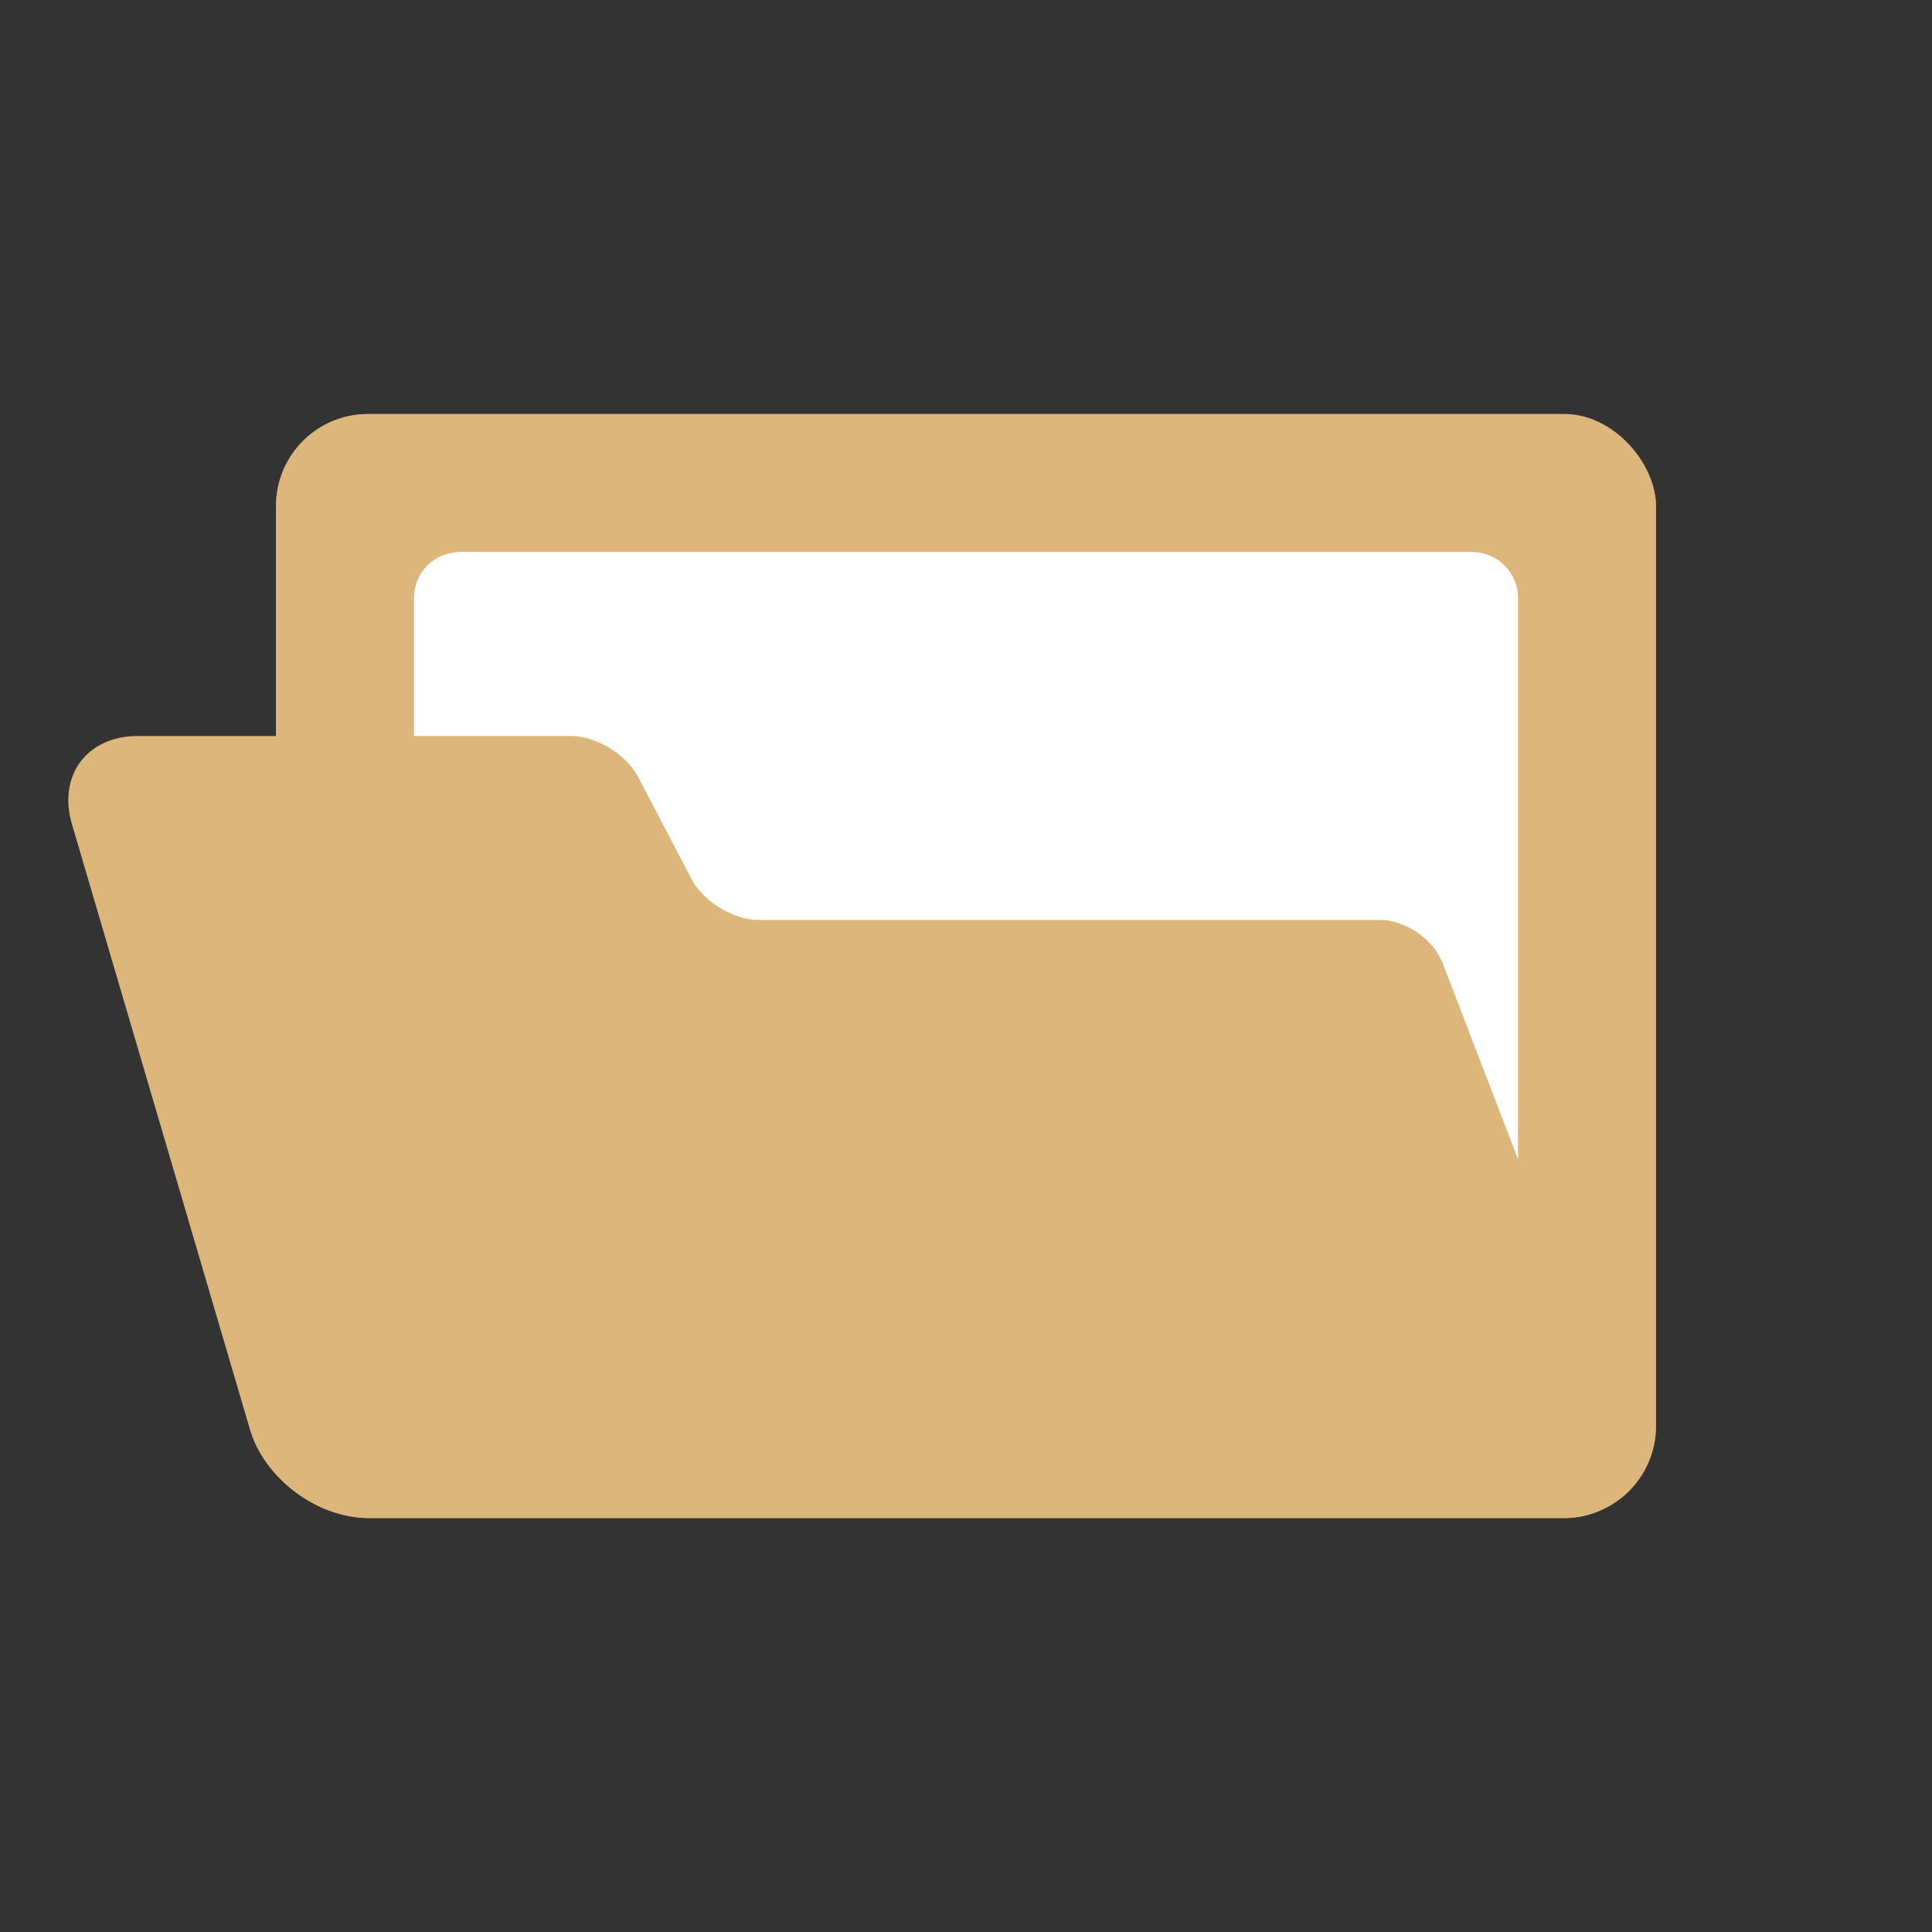 <?xml version="1.0" encoding="UTF-8"?>
<svg width="42px" height="42px" viewBox="0 0 42 42" version="1.1" xmlns="http://www.w3.org/2000/svg" xmlns:xlink="http://www.w3.org/1999/xlink">
    <rect x="0" y="0" width="42" height="42" fill="#333333" stroke="none"/>
    <!-- Generator: Sketch 44.1 (41455) - http://www.bohemiancoding.com/sketch -->
    <desc>Created with Sketch.</desc>
    <defs>
        <rect id="path-1" x="5" y="0" width="30" height="24" rx="2"></rect>
        <path d="M8,3.993 C8,3.445 8.447,3 9.001,3 L30.999,3 C31.552,3 32,3.445 32,3.993 L32,20.007 C32,20.555 31.553,21 30.999,21 L9.001,21 C8.448,21 8,20.555 8,20.007 L8,3.993 Z" id="path-2"></path>
        <path d="M0.564,8.917 C0.252,7.858 0.892,7 1.993,7 L11.412,7 C11.961,7 12.614,7.398 12.871,7.888 L14.035,10.112 C14.292,10.603 14.947,11 15.493,11 L29.007,11 C29.555,11 30.161,11.418 30.36,11.935 L34.284,22.137 C34.679,23.166 34.102,24 33.008,24 L6.992,24 C5.892,24 4.745,23.134 4.436,22.083 L0.564,8.917 Z" id="path-3"></path>
    </defs>
    <g id="默认图标-(icons/default-5-10)" stroke="none" stroke-width="1" fill="none" fill-rule="evenodd">
        <g id="文件夹_打开">
            <g id="Group" transform="translate(1, 9)">
                <g id="Rectangle">
                    <use fill="#DCB67A" fill-rule="evenodd" xlink:href="#path-1"></use>
                    <use fill-opacity="0.5" fill="#DCB67A" fill-rule="evenodd" style="mix-blend-mode: multiply;" xlink:href="#path-1"></use>
                    <rect stroke-opacity="0" stroke="#000000" stroke-width="1" x="5.5" y="0.5" width="29" height="23" rx="2"></rect>
                </g>
                <g id="Rectangle-2">
                    <use fill="#FFFFFF" fill-rule="evenodd" xlink:href="#path-2"></use>
                    <path stroke-opacity="0" stroke="#000000" stroke-width="1" d="M8.5,3.993 L8.5,20.007 C8.5,20.278 8.723,20.5 9.001,20.5 L30.999,20.5 C31.277,20.5 31.5,20.279 31.5,20.007 L31.5,3.993 C31.5,3.722 31.277,3.5 30.999,3.5 L9.001,3.5 C8.723,3.5 8.5,3.721 8.5,3.993 Z"></path>
                </g>
                <g id="Rectangle">
                    <use fill="#DCB67A" fill-rule="evenodd" xlink:href="#path-3"></use>
                    <path stroke-opacity="0" stroke="#000000" stroke-width="1" d="M1.044,8.776 L4.916,21.942 C5.163,22.783 6.117,23.5 6.992,23.5 L33.008,23.5 C33.753,23.5 34.086,23.016 33.817,22.317 L29.893,12.114 C29.768,11.79 29.348,11.5 29.007,11.5 L15.493,11.5 C14.76,11.5 13.935,10.998 13.592,10.344 L12.428,8.12 C12.257,7.794 11.774,7.5 11.412,7.5 L1.993,7.5 C1.226,7.5 0.826,8.037 1.044,8.776 Z"></path>
                </g>
            </g>
        </g>
    </g>
</svg>